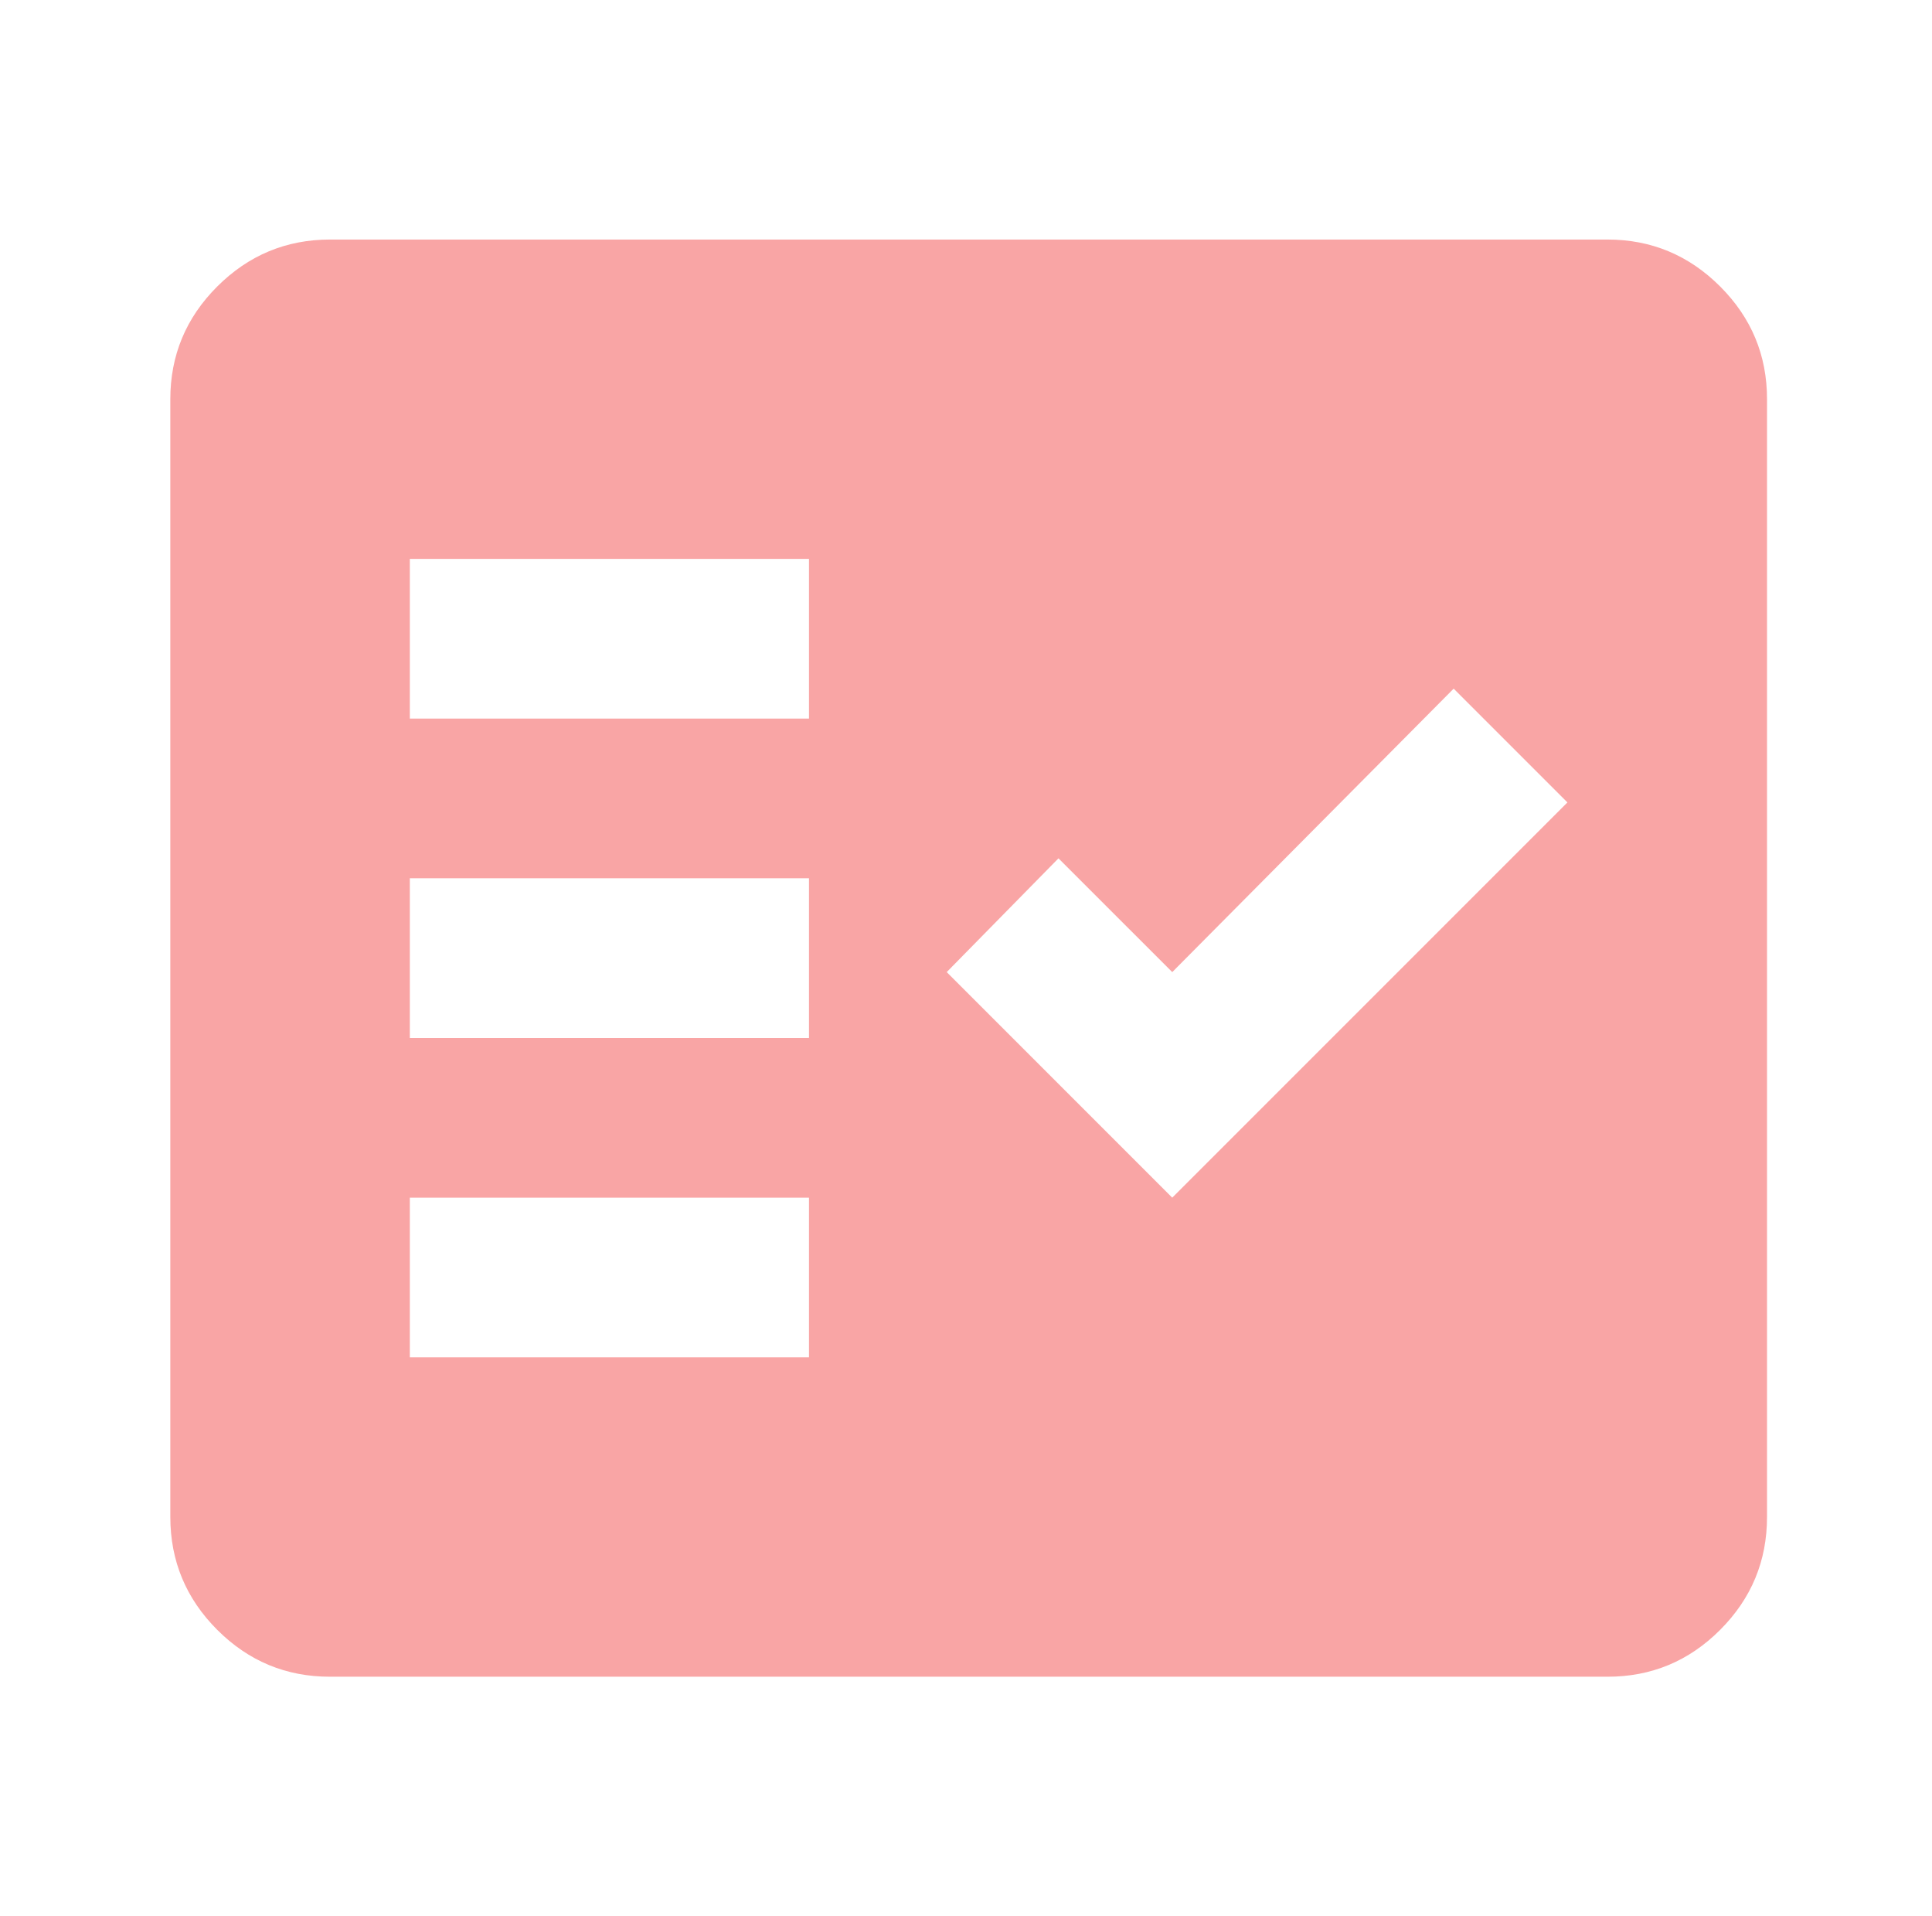 <svg width="121" height="120" viewBox="0 0 121 120" fill="none" xmlns="http://www.w3.org/2000/svg">
<path d="M20.667 105C17.917 105 15.564 104.022 13.607 102.065C11.65 100.108 10.67 97.753 10.667 95V25C10.667 22.25 11.647 19.897 13.607 17.94C15.567 15.983 17.92 15.003 20.667 15H100.667C103.417 15 105.772 15.98 107.732 17.94C109.692 19.9 110.67 22.253 110.667 25V95C110.667 97.75 109.689 100.105 107.732 102.065C105.775 104.025 103.42 105.003 100.667 105H20.667ZM25.667 85H50.667V75H25.667V85ZM73.417 75L98.167 50.25L91.042 43.125L73.417 60.875L66.292 53.75L59.292 60.875L73.417 75ZM25.667 65H50.667V55H25.667V65ZM25.667 45H50.667V35H25.667V45Z" fill="#F9A5A5"/>
</svg>
